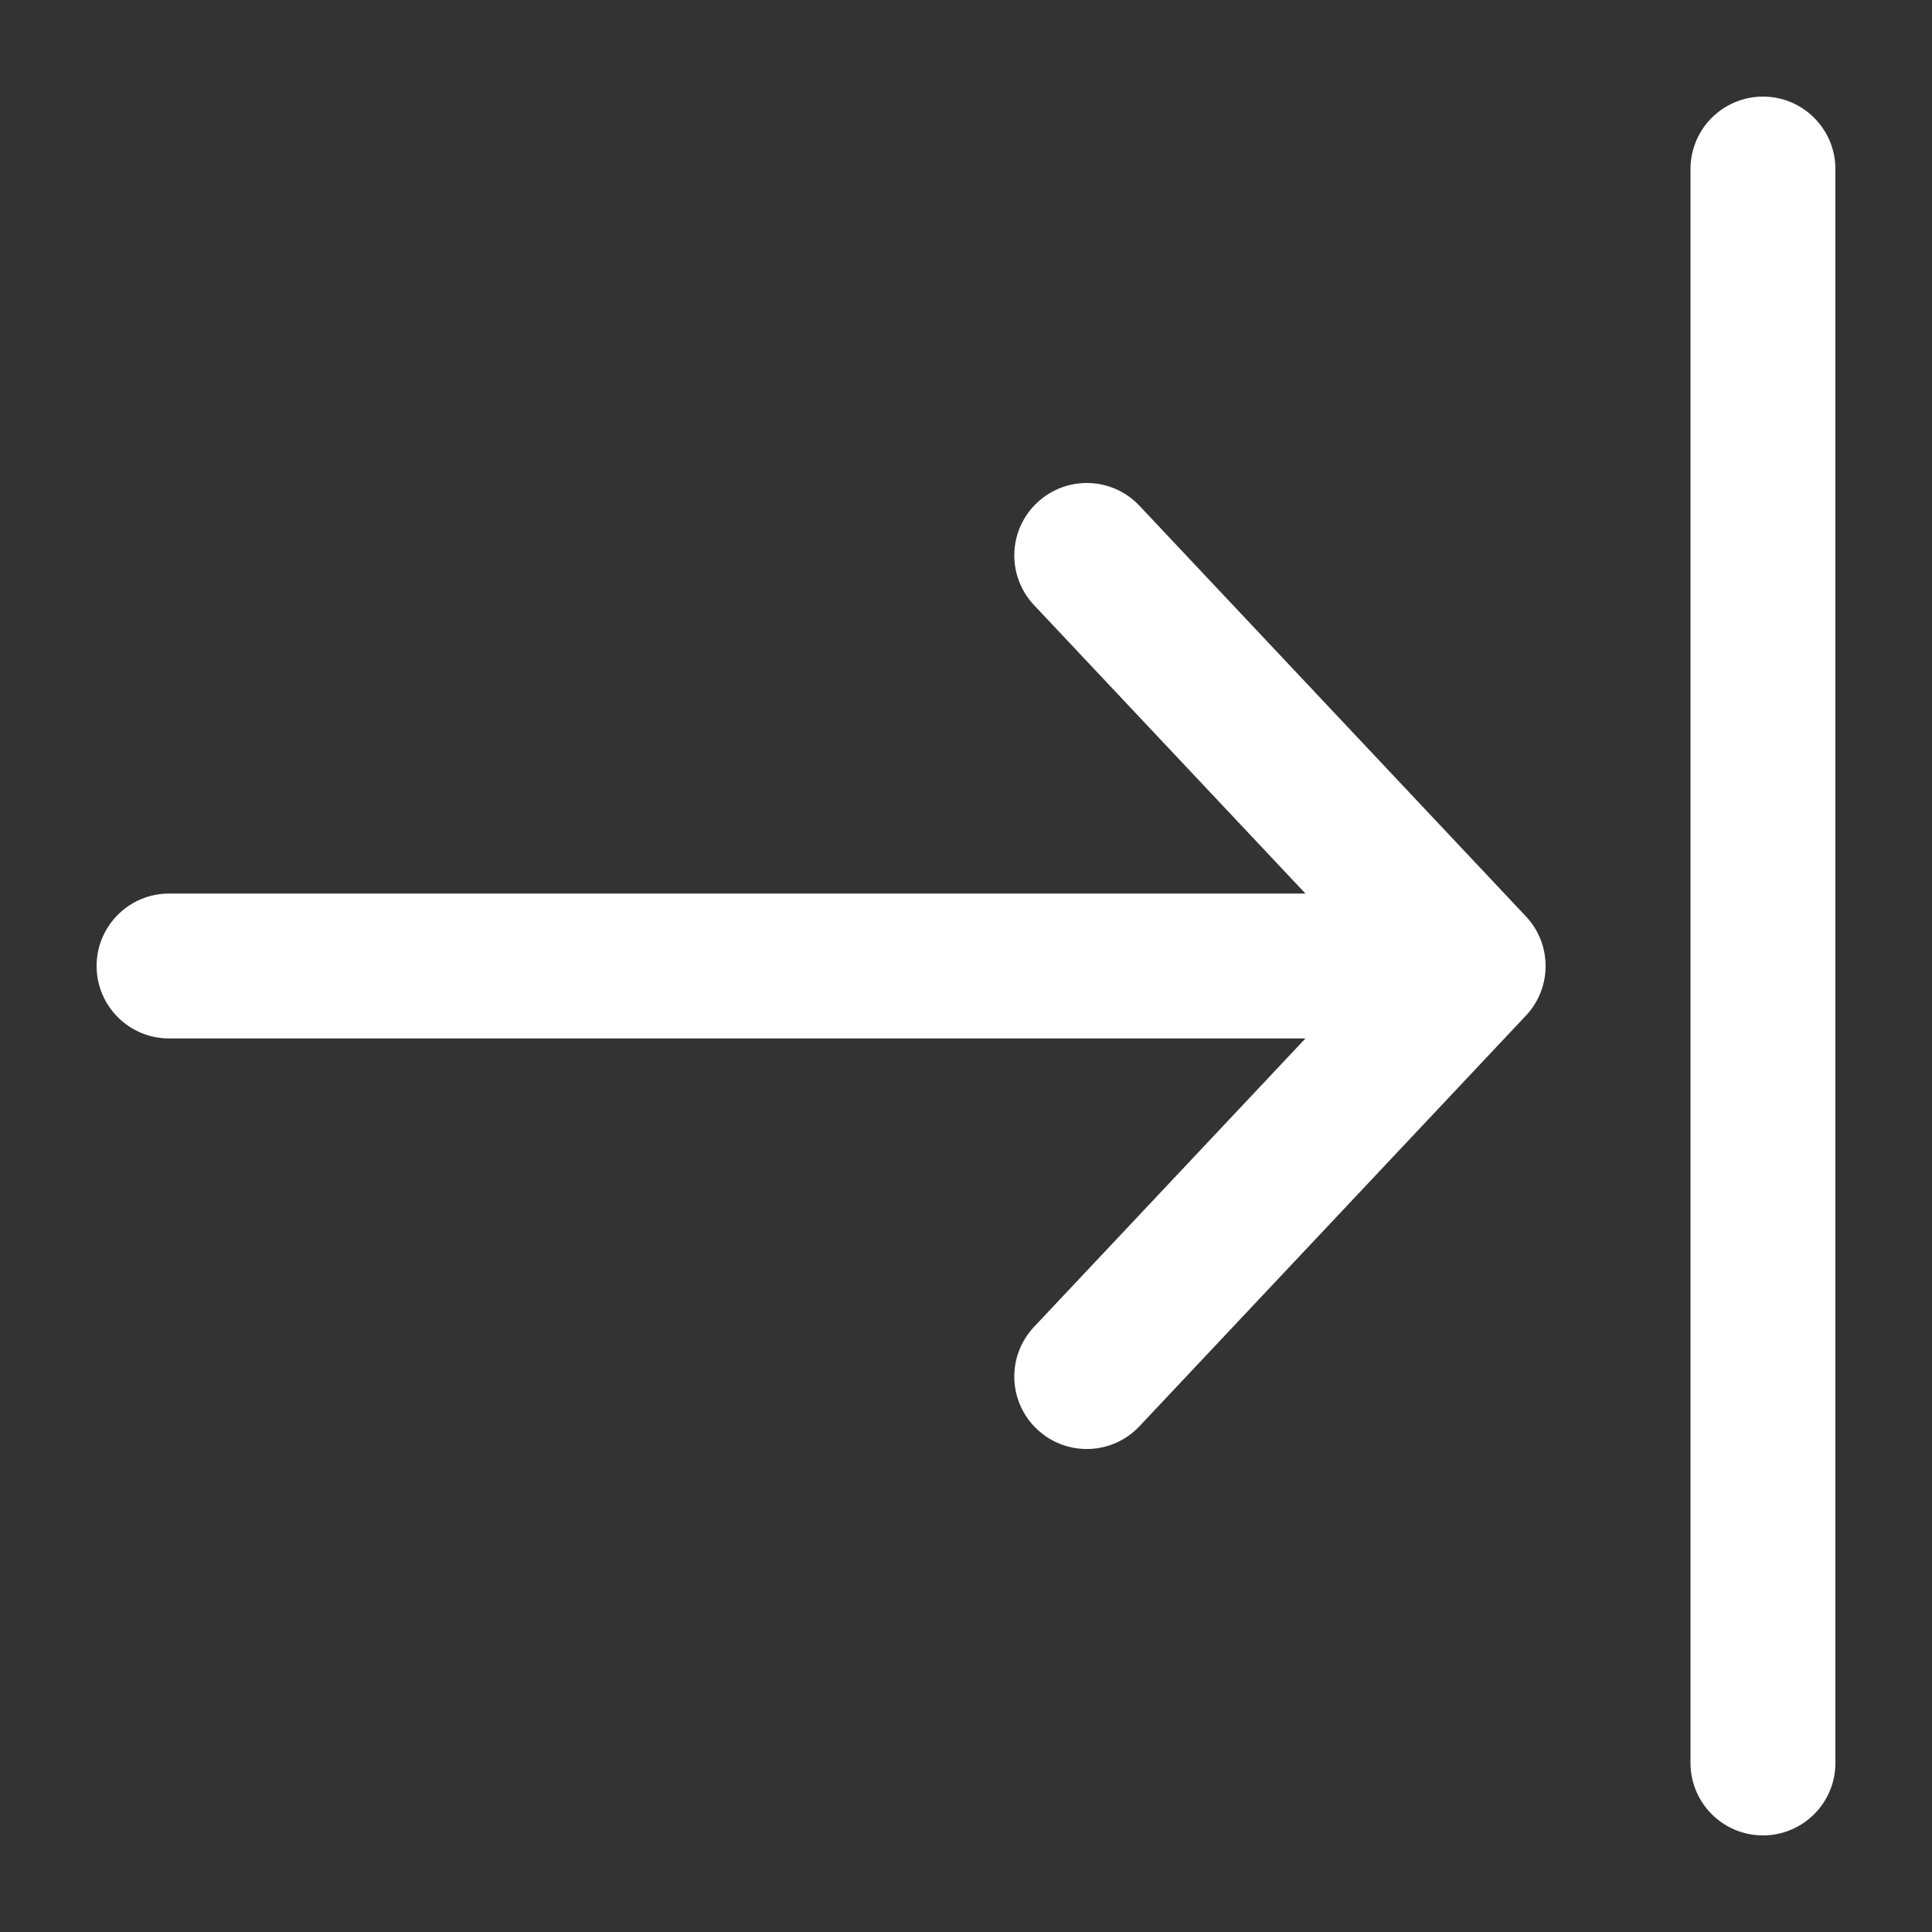 <svg width="20" height="20" viewBox="0 0 20 20" fill="none" xmlns="http://www.w3.org/2000/svg">
<rect x="0" y="0" width="20" height="20" fill="#333333" stroke="none"/>
<path fill-rule="evenodd" clip-rule="evenodd" d="M18.25 1C18.664 1 19 1.336 19 1.75V18.25C19 18.664 18.664 19 18.25 19C17.836 19 17.5 18.664 17.5 18.25V1.75C17.5 1.336 17.836 1 18.25 1ZM10.736 5.204C11.038 4.92 11.512 4.934 11.796 5.236L15.796 9.486C16.068 9.775 16.068 10.225 15.796 10.514L11.796 14.764C11.512 15.066 11.038 15.08 10.736 14.796C10.434 14.512 10.42 14.038 10.704 13.736L13.514 10.75L1.75 10.75C1.336 10.75 1 10.414 1 10C1 9.586 1.336 9.25 1.75 9.25L13.514 9.25L10.704 6.264C10.42 5.962 10.434 5.488 10.736 5.204Z" fill="white"/>
</svg>

